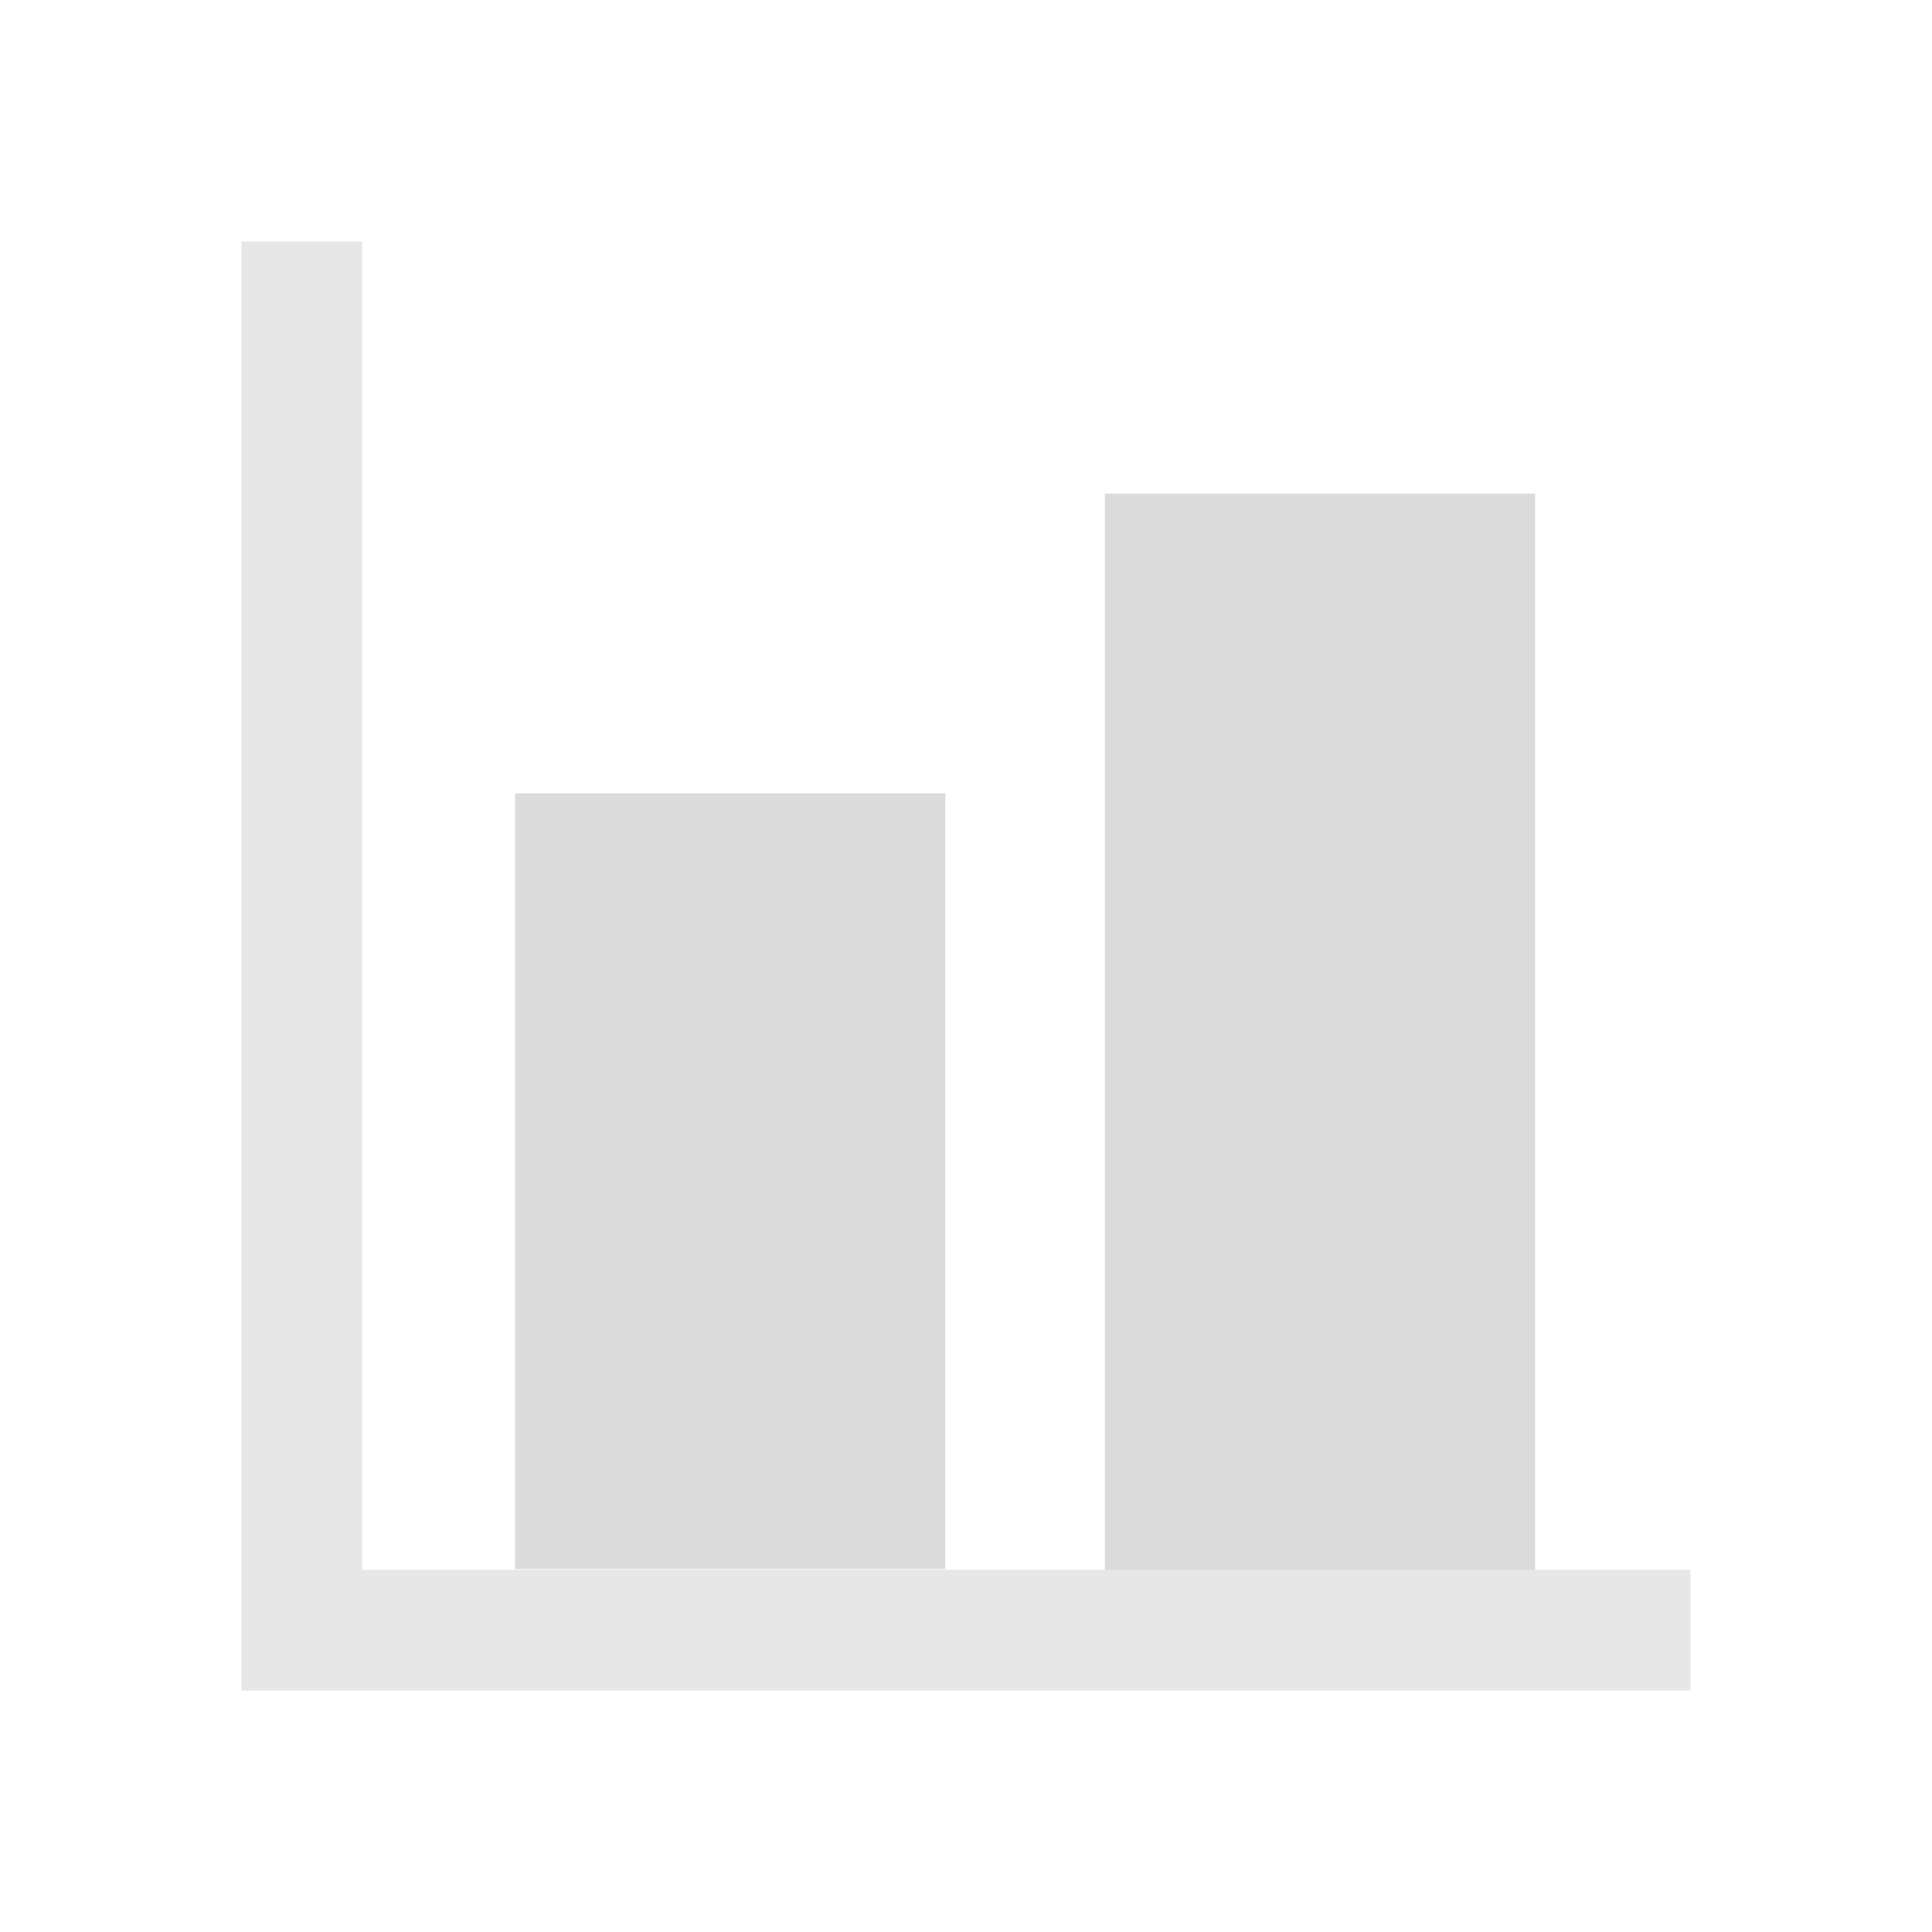 <?xml version="1.0" encoding="UTF-8" standalone="no"?>
<svg
   xmlns:dc="http://purl.org/dc/elements/1.1/"
   xmlns:cc="http://creativecommons.org/ns#"
   xmlns:rdf="http://www.w3.org/1999/02/22-rdf-syntax-ns#"
   xmlns:svg="http://www.w3.org/2000/svg"
   xmlns="http://www.w3.org/2000/svg"
   xmlns:sodipodi="http://sodipodi.sourceforge.net/DTD/sodipodi-0.dtd"
   xmlns:inkscape="http://www.inkscape.org/namespaces/inkscape"
   height="16"
   viewBox="0 0 16 16"
   width="16"
   version="1.1"
   id="svg4"
   sodipodi:docname="office-chart-bar.svg"
   inkscape:version="0.92+devel (9cbd9e9661, 2017-09-28, custom)">
  <defs
     id="defs8" />
  <sodipodi:namedview
     pagecolor="#002466"
     bordercolor="#ffffff"
     inkscape:document-rotation="0"
     borderopacity="0.133"
     objecttolerance="10"
     gridtolerance="10"
     guidetolerance="10"
     inkscape:pageopacity="0"
     inkscape:pageshadow="2"
     inkscape:window-width="1920"
     inkscape:window-height="1027"
     id="namedview6"
     showgrid="false"
     borderlayer="true"
     inkscape:showpageshadow="false"
     inkscape:zoom="22.96875"
     inkscape:cx="7.477551"
     inkscape:cy="8.0000004"
     inkscape:window-x="0"
     inkscape:window-y="24"
     inkscape:window-maximized="1"
     inkscape:current-layer="svg4"
     inkscape:object-paths="true"
     inkscape:snap-intersection-paths="true" />
  <g
     id="g847"
     inkscape:label="#office-chart-bar"
     style="stroke-width:0.727">
    <path
       inkscape:connector-curvature="0"
       inkscape:label="#boundary"
       style="stroke:none"
       id="path2"
       stroke-width=".255"
       stroke-linecap="round"
       fill="none"
       d="M 0,-4.9999999e-8 H 16 V 16 H 0 Z" />
    <path
       inkscape:label="#"
       inkscape:connector-curvature="0"
       id="rect812"
       d="M 2,2 V 13 14 H 3 14 V 13 H 3 V 2 Z"
       style="opacity:0.5;fill:#d0d0d0;stroke:none;stroke-width:0.873" />
    <path
       inkscape:label="#"
       id="rect820"
       d="M 9.15,4.088 V 13 H 12.713 V 4.088 Z M 4.266,6.57 v 6.424 h 3.562 V 6.57 Z"
       style="opacity:0.764;fill:#d0d0d0;stroke:none;stroke-width:0.873"
       inkscape:connector-curvature="0"
       sodipodi:nodetypes="cccccccccc" />
  </g>
</svg>
